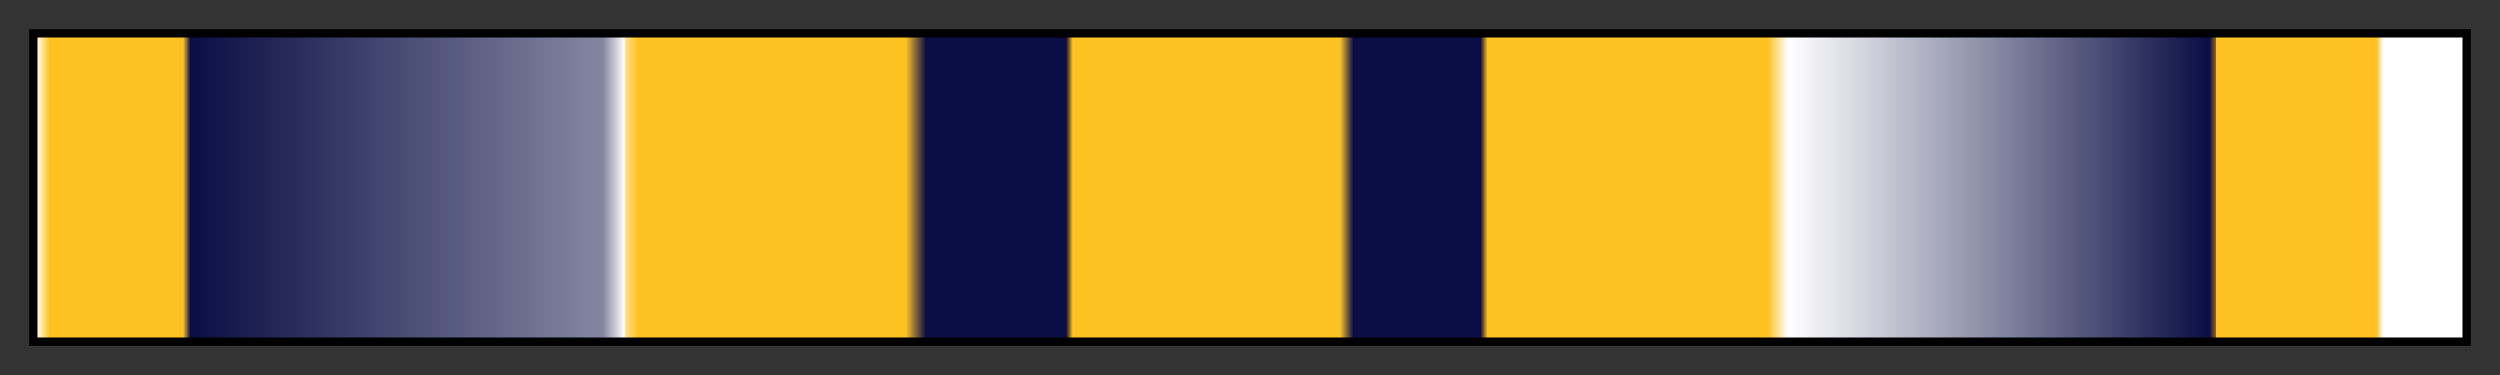 <?xml version="1.0" encoding="UTF-8"?>
<svg xmlns="http://www.w3.org/2000/svg" version="1.1" width="300px" height="45px" viewBox="0 0 300 45">
  <rect x="0" y="0" width="300" height="45" fill="#333333" stroke="none"/>
  <g>
    <defs>
      <linearGradient id="navyyard-03" gradientUnits="objectBoundingBox" spreadMethod="pad" x1="0%" x2="100%" y1="0%" y2="0%">
        <stop offset="0.00%" stop-color="rgb(255, 255, 255)" stop-opacity="1"/>
        <stop offset="0.56%" stop-color="rgb(253, 194, 34)" stop-opacity="1"/>
        <stop offset="6.05%" stop-color="rgb(253, 194, 34)" stop-opacity="1"/>
        <stop offset="6.35%" stop-color="rgb(10, 14, 68)" stop-opacity="1"/>
        <stop offset="23.35%" stop-color="rgb(132, 134, 161)" stop-opacity="1"/>
        <stop offset="24.24%" stop-color="rgb(255, 255, 255)" stop-opacity="1"/>
        <stop offset="24.27%" stop-color="rgb(254, 224, 144)" stop-opacity="1"/>
        <stop offset="24.80%" stop-color="rgb(253, 194, 34)" stop-opacity="1"/>
        <stop offset="35.82%" stop-color="rgb(253, 194, 34)" stop-opacity="1"/>
        <stop offset="36.65%" stop-color="rgb(10, 14, 68)" stop-opacity="1"/>
        <stop offset="42.43%" stop-color="rgb(10, 14, 68)" stop-opacity="1"/>
        <stop offset="42.70%" stop-color="rgb(253, 194, 34)" stop-opacity="1"/>
        <stop offset="53.71%" stop-color="rgb(253, 194, 34)" stop-opacity="1"/>
        <stop offset="54.27%" stop-color="rgb(10, 14, 68)" stop-opacity="1"/>
        <stop offset="59.50%" stop-color="rgb(10, 14, 68)" stop-opacity="1"/>
        <stop offset="59.79%" stop-color="rgb(253, 194, 34)" stop-opacity="1"/>
        <stop offset="71.34%" stop-color="rgb(253, 194, 34)" stop-opacity="1"/>
        <stop offset="72.17%" stop-color="rgb(255, 255, 255)" stop-opacity="1"/>
        <stop offset="89.53%" stop-color="rgb(10, 14, 68)" stop-opacity="1"/>
        <stop offset="89.80%" stop-color="rgb(131, 104, 51)" stop-opacity="1"/>
        <stop offset="89.82%" stop-color="rgb(253, 194, 34)" stop-opacity="1"/>
        <stop offset="96.41%" stop-color="rgb(253, 194, 34)" stop-opacity="1"/>
        <stop offset="96.70%" stop-color="rgb(255, 255, 255)" stop-opacity="1"/>
        <stop offset="100.00%" stop-color="rgb(255, 255, 255)" stop-opacity="1"/>
      </linearGradient>
    </defs>
    <rect fill="url(#navyyard-03)" x="4" y="4" width="292" height="37" stroke="black" stroke-width="1"/>
  </g>
</svg>
